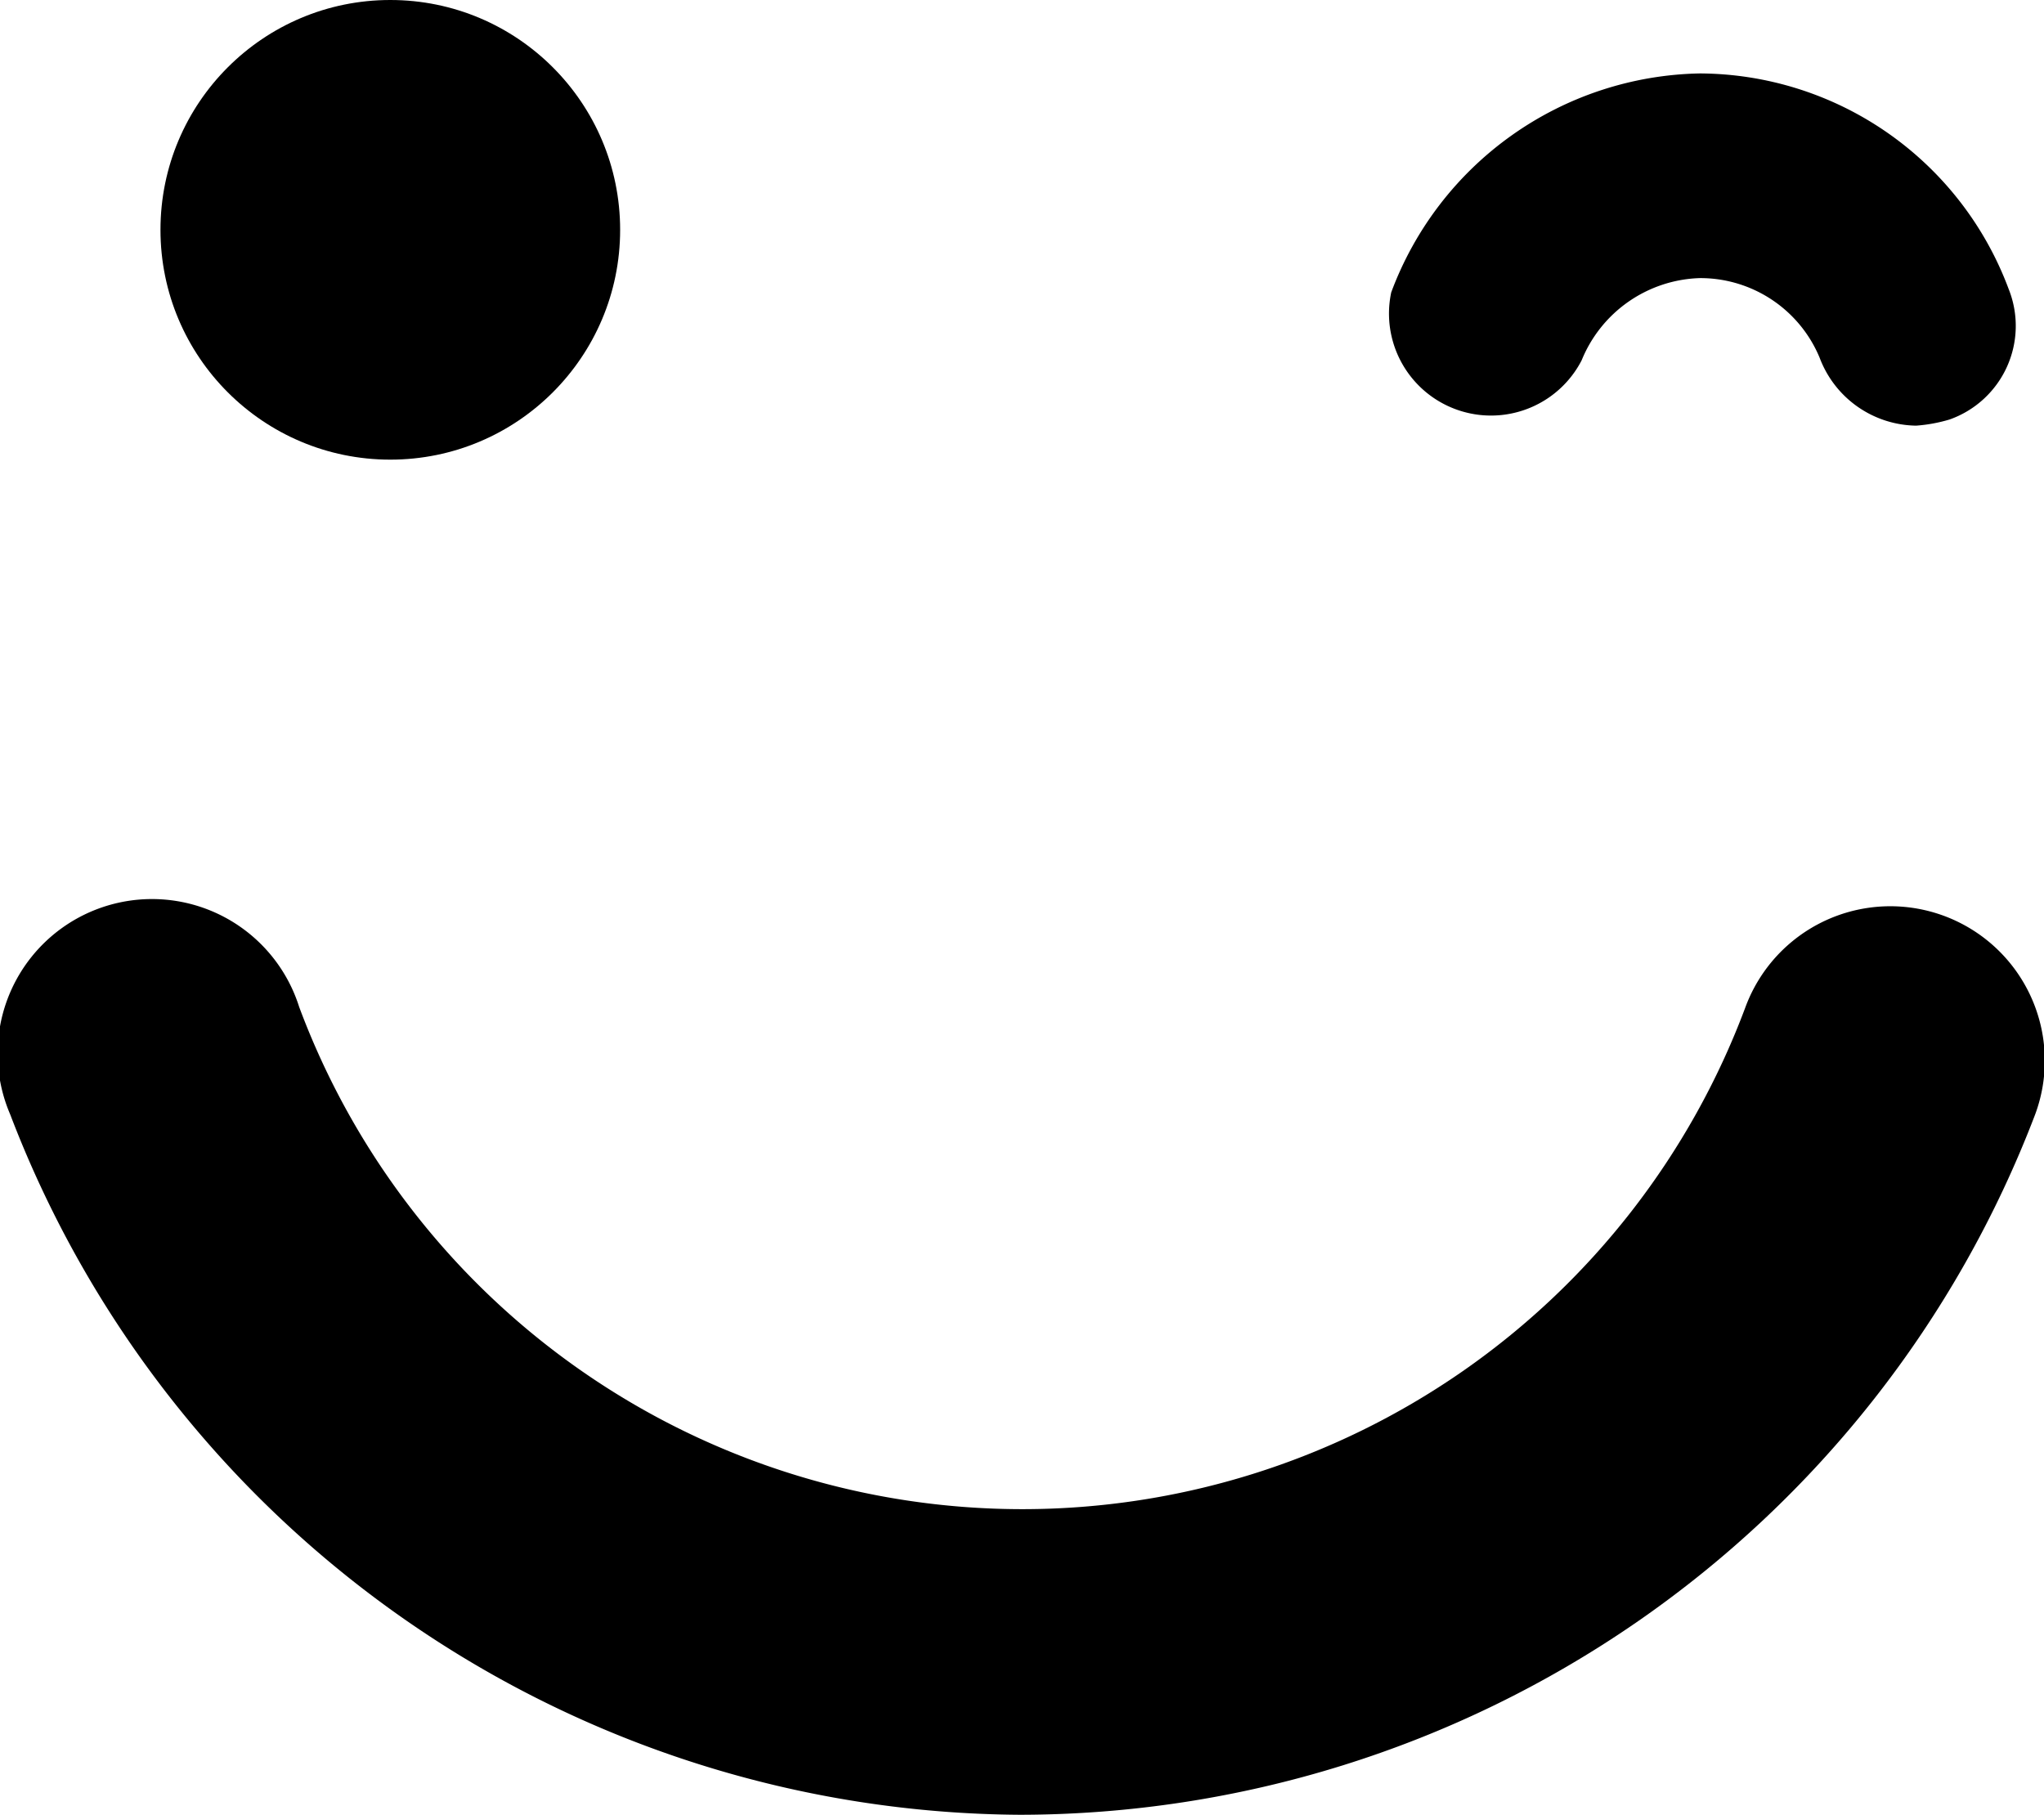 <svg xmlns="http://www.w3.org/2000/svg" viewBox="0 0 30.06 26.69"><title>wink_vector</title><g id="Layer_2" data-name="Layer 2"><g id="Layer_1-2" data-name="Layer 1"><path d="M15,26.69A16,16,0,0,1,.15,16.39,2.27,2.27,0,1,1,4.4,14.81a11.35,11.35,0,0,0,21.27,0,2.27,2.27,0,1,1,4.26,1.58A16,16,0,0,1,15,26.69Z"/><path d="M28.18,6.26a1.54,1.54,0,0,1-1.42-1A1.9,1.9,0,0,0,25,4.09,1.94,1.94,0,0,0,23.26,5.3a1.5,1.5,0,0,1-2.8-1A4.94,4.94,0,0,1,25,1.08a4.87,4.87,0,0,1,4.54,3.17,1.46,1.46,0,0,1-.87,1.92A2.29,2.29,0,0,1,28.18,6.26Z"/><circle cx="5.74" cy="3.38" r="3.38"/></g></g></svg>